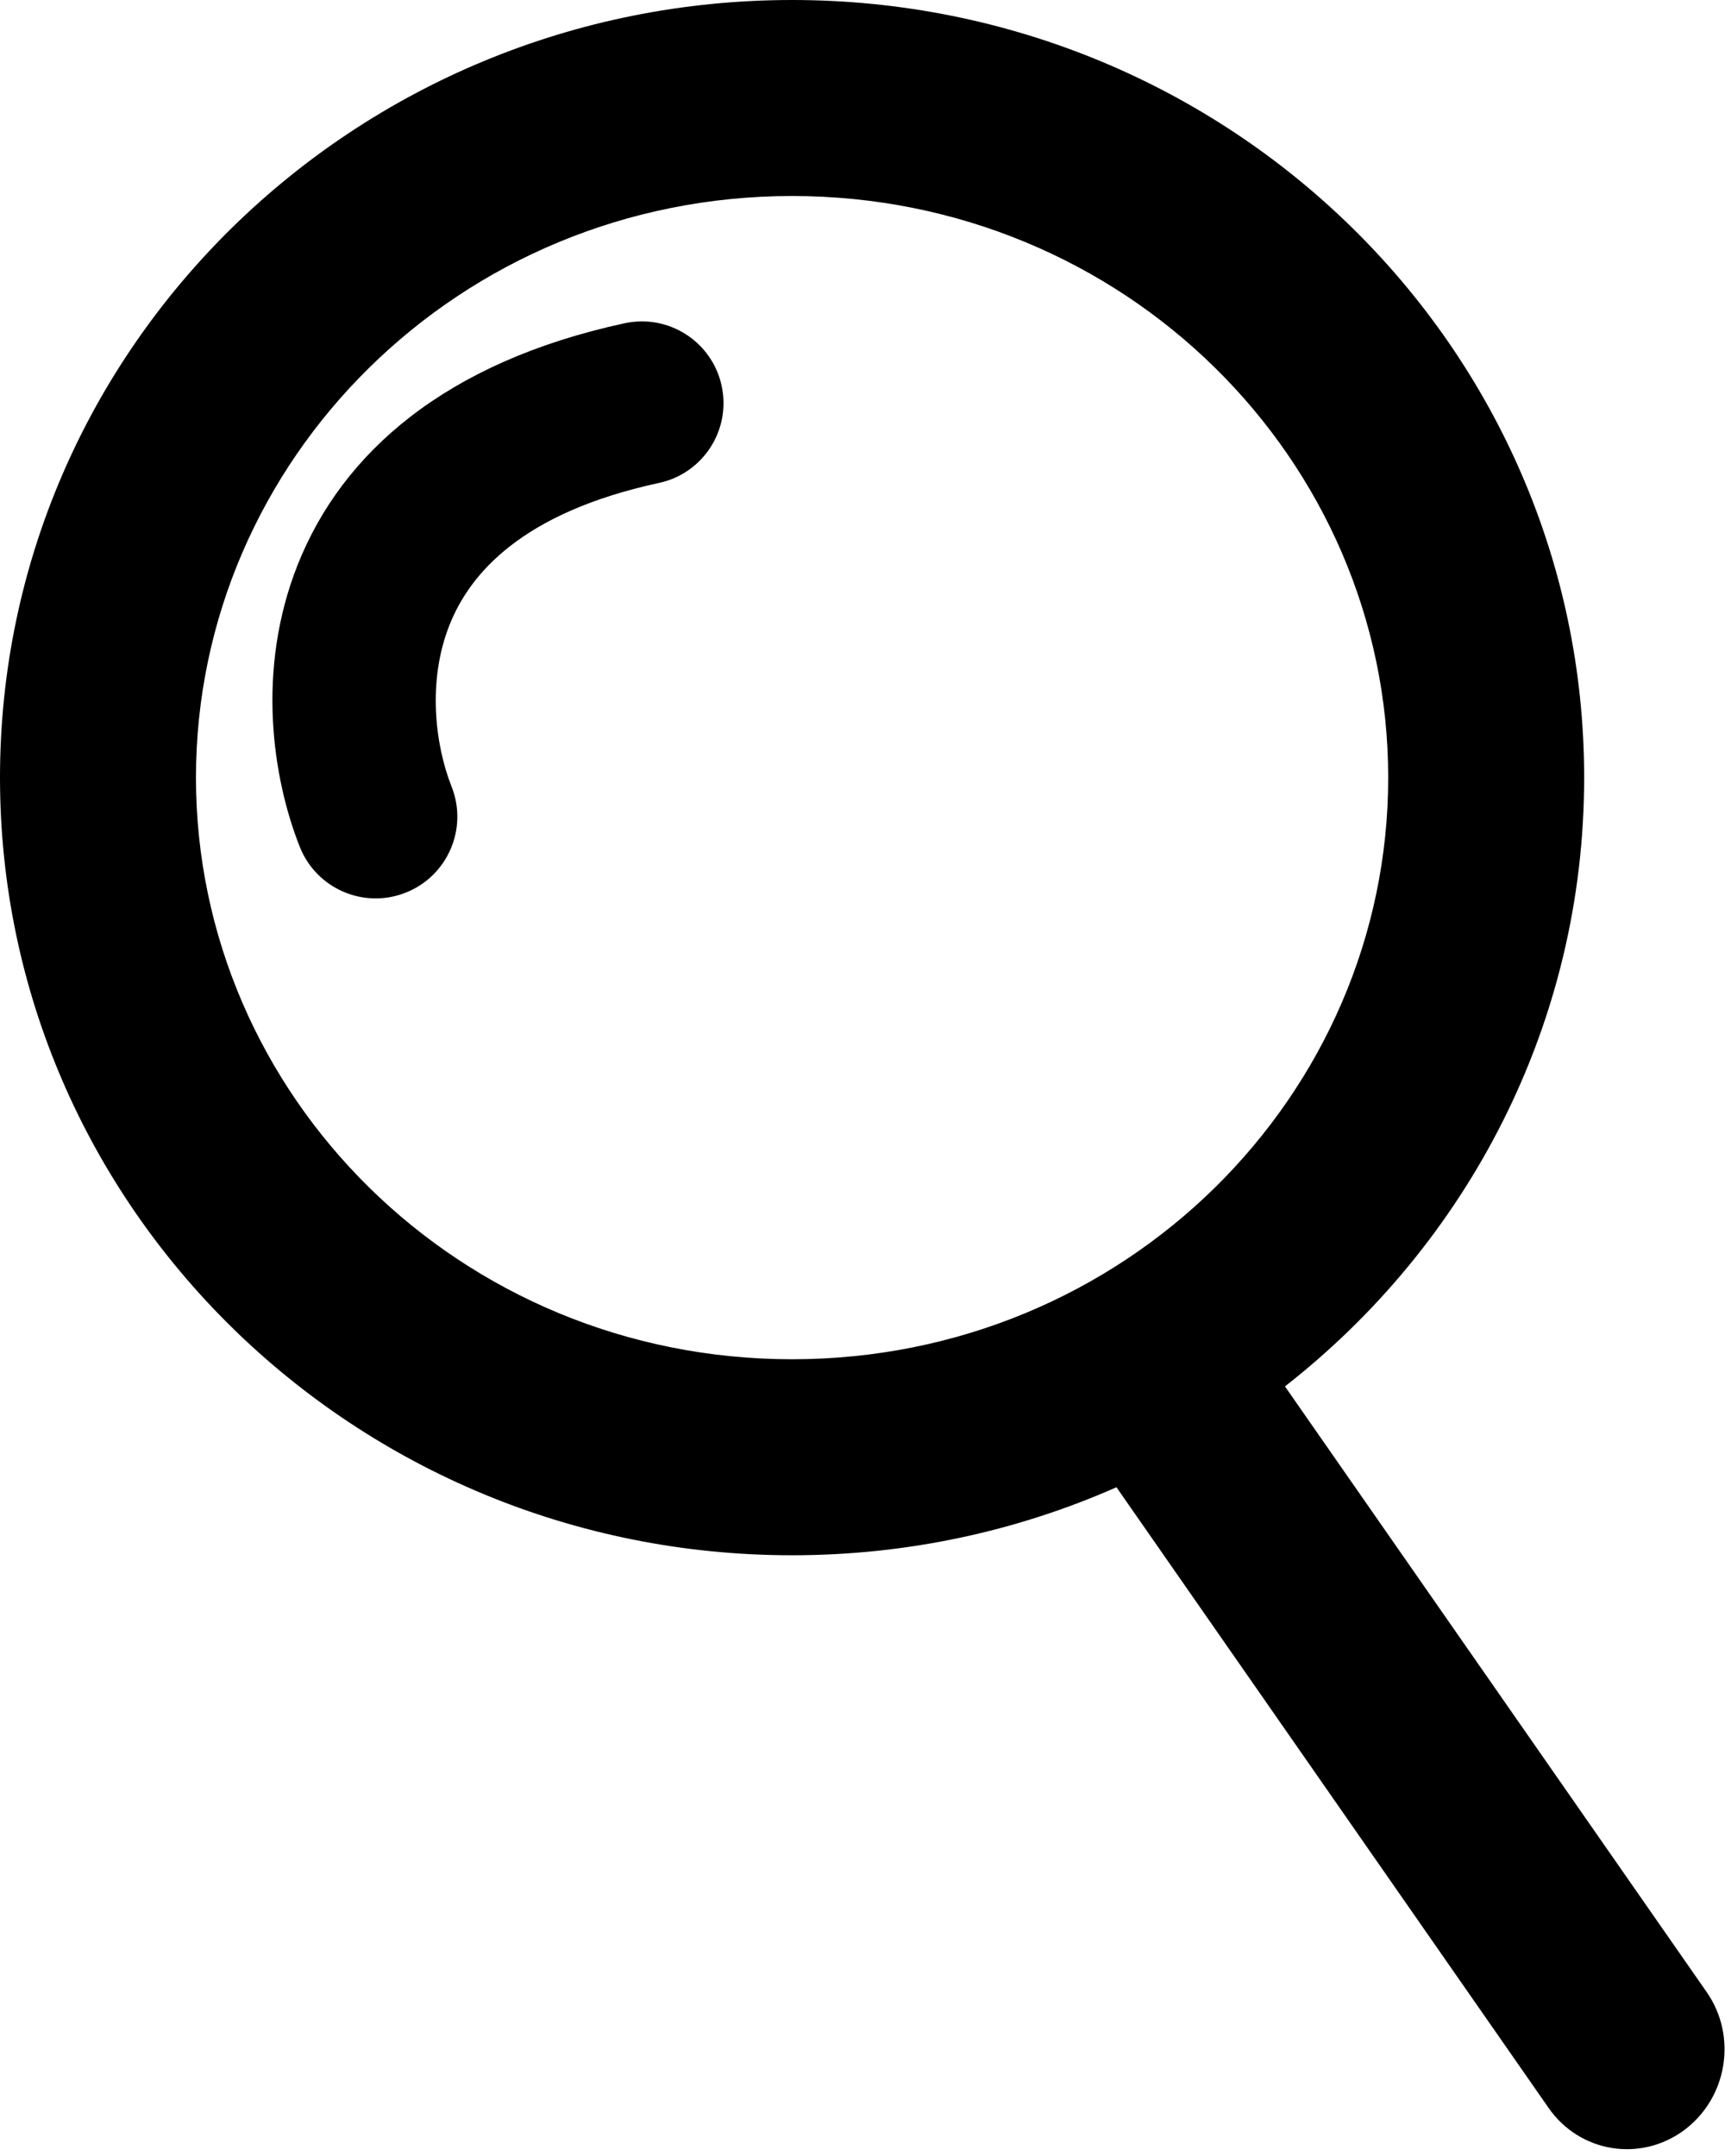<svg width="53" height="66" viewBox="0 0 53 66" fill="none" xmlns="http://www.w3.org/2000/svg">
<path fill-rule="evenodd" clip-rule="evenodd" d="M24.252 41.607C34.438 41.607 42.504 33.531 42.504 23.803C42.504 14.076 34.438 6 24.252 6C14.066 6 6 14.076 6 23.803C6 33.531 14.066 41.607 24.252 41.607ZM24.252 47.607C27.791 47.607 31.153 46.863 34.184 45.525L47.417 64.527C48.364 65.886 50.215 66.194 51.551 65.215C52.887 64.235 53.203 62.338 52.256 60.979L39.343 42.438C44.925 38.077 48.504 31.35 48.504 23.803C48.504 10.657 37.646 0 24.252 0C10.858 0 0 10.657 0 23.803C0 36.95 10.858 47.607 24.252 47.607ZM20.18 14.782C21.53 14.491 22.387 13.16 22.096 11.811C21.804 10.461 20.474 9.603 19.124 9.895C13.627 11.083 10.477 13.871 9.12 17.274C7.833 20.504 8.348 23.825 9.178 25.92C9.686 27.204 11.139 27.833 12.422 27.324C13.706 26.816 14.335 25.363 13.827 24.08C13.331 22.828 13.071 20.867 13.765 19.126C14.389 17.56 15.977 15.69 20.18 14.782Z" fill="black"/>
</svg>
